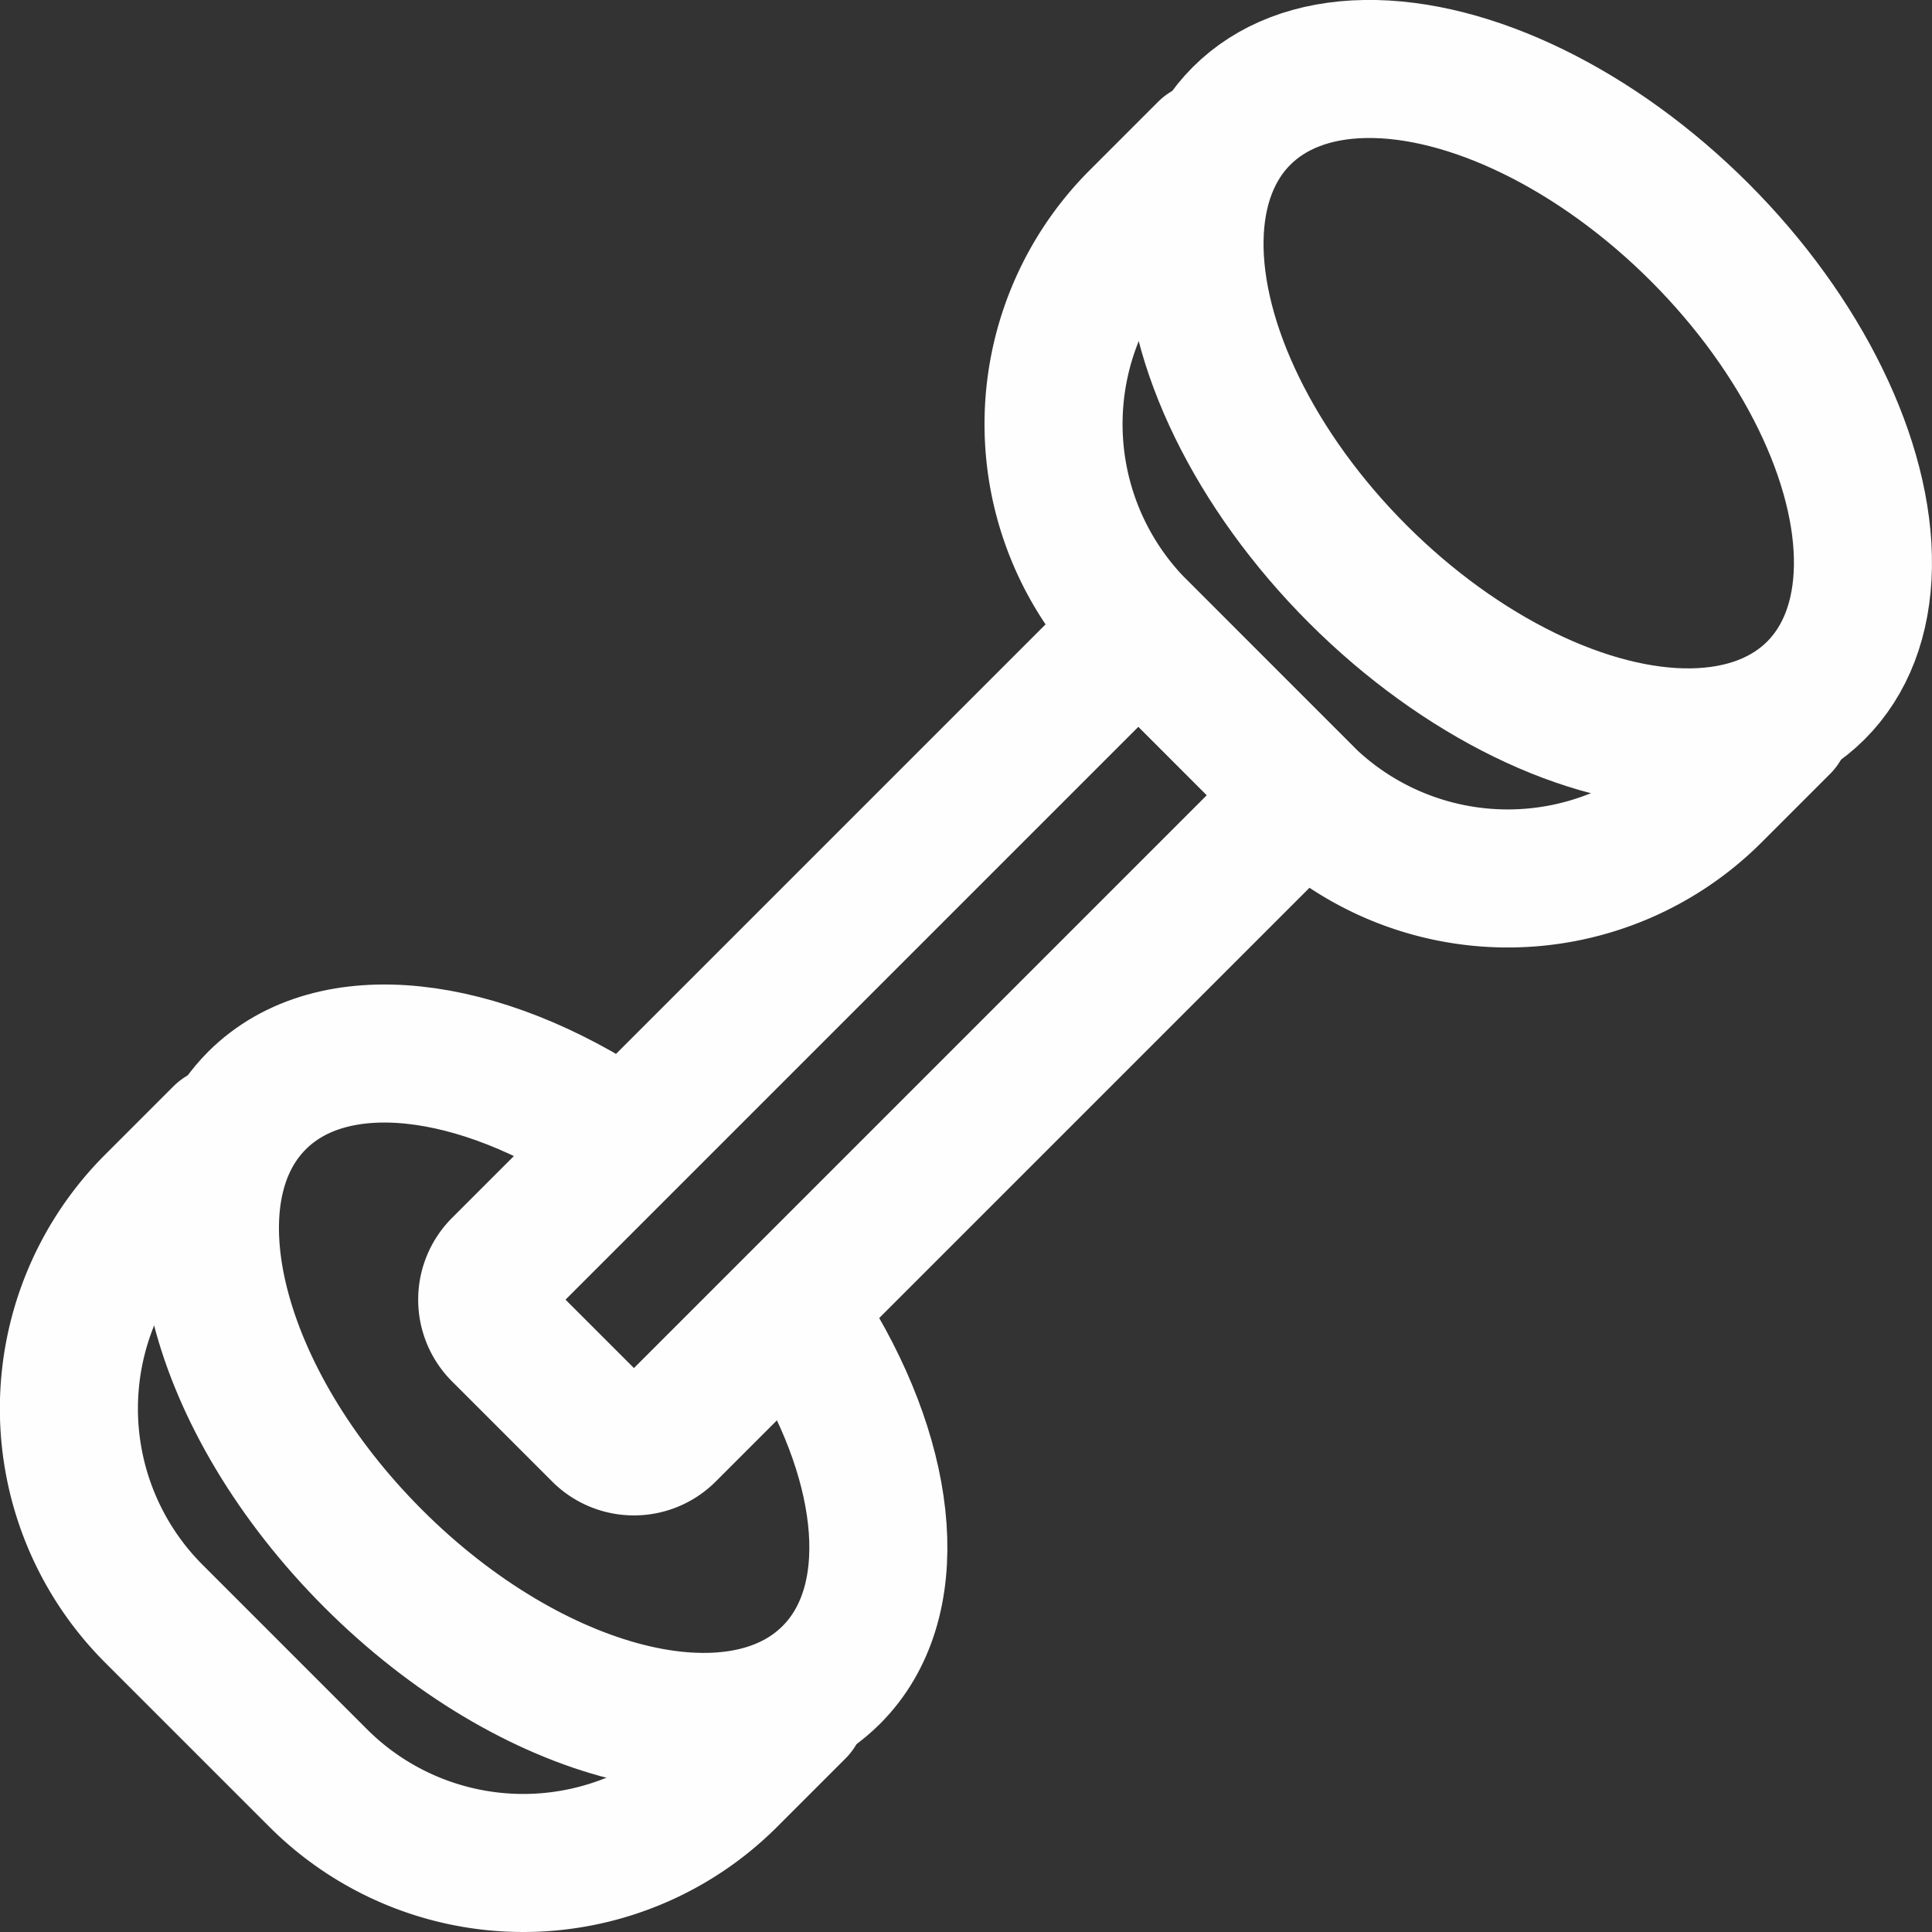 <svg id="ac236664-793e-402f-baaf-d3570f647c94" data-name="Layer 1" xmlns="http://www.w3.org/2000/svg" viewBox="0 0 14.555 14.555"><rect x="0" y="0" width="14.555" height="14.555" fill="#333333" stroke="none"/><defs><style>.ad86f31f-d694-4e1b-beb1-8fec4e91a22c{fill:none;stroke:#fefefe;stroke-linecap:round;stroke-linejoin:round;stroke-width:1.04px;}</style></defs><path class="ad86f31f-d694-4e1b-beb1-8fec4e91a22c" d="M6.002,12.88l-.515.515a2.185,2.185,0,0,1-3.09,0l-.619-.619-.619-.619a2.185,2.185,0,0,1,0-3.09l.515-.515"/><path class="ad86f31f-d694-4e1b-beb1-8fec4e91a22c" d="M4.641,8.552C3.61,7.86,2.505,7.722,1.936,8.291c-.711.711-.319,2.256.876,3.451s2.74,1.587,3.451.876c.539-.539.444-1.559-.156-2.541"/><path class="ad86f31f-d694-4e1b-beb1-8fec4e91a22c" d="M5.792,4.319H7.561a0,0,0,0,1,0,0v6.793a.351.351,0,0,1-.351.351H6.143a.351.351,0,0,1-.351-.351V4.319a0,0,0,0,1,0,0Z" transform="translate(7.535 -2.41) rotate(45)"/><path class="ad86f31f-d694-4e1b-beb1-8fec4e91a22c" d="M13.419,5.463l-.515.515a2.185,2.185,0,0,1-3.09,0l-.619-.619L8.577,4.74a2.185,2.185,0,0,1,0-3.09l.515-.515"/><ellipse class="ad86f31f-d694-4e1b-beb1-8fec4e91a22c" cx="11.517" cy="3.038" rx="1.821" ry="3.06" transform="translate(1.225 9.033) rotate(-45)"/></svg>
